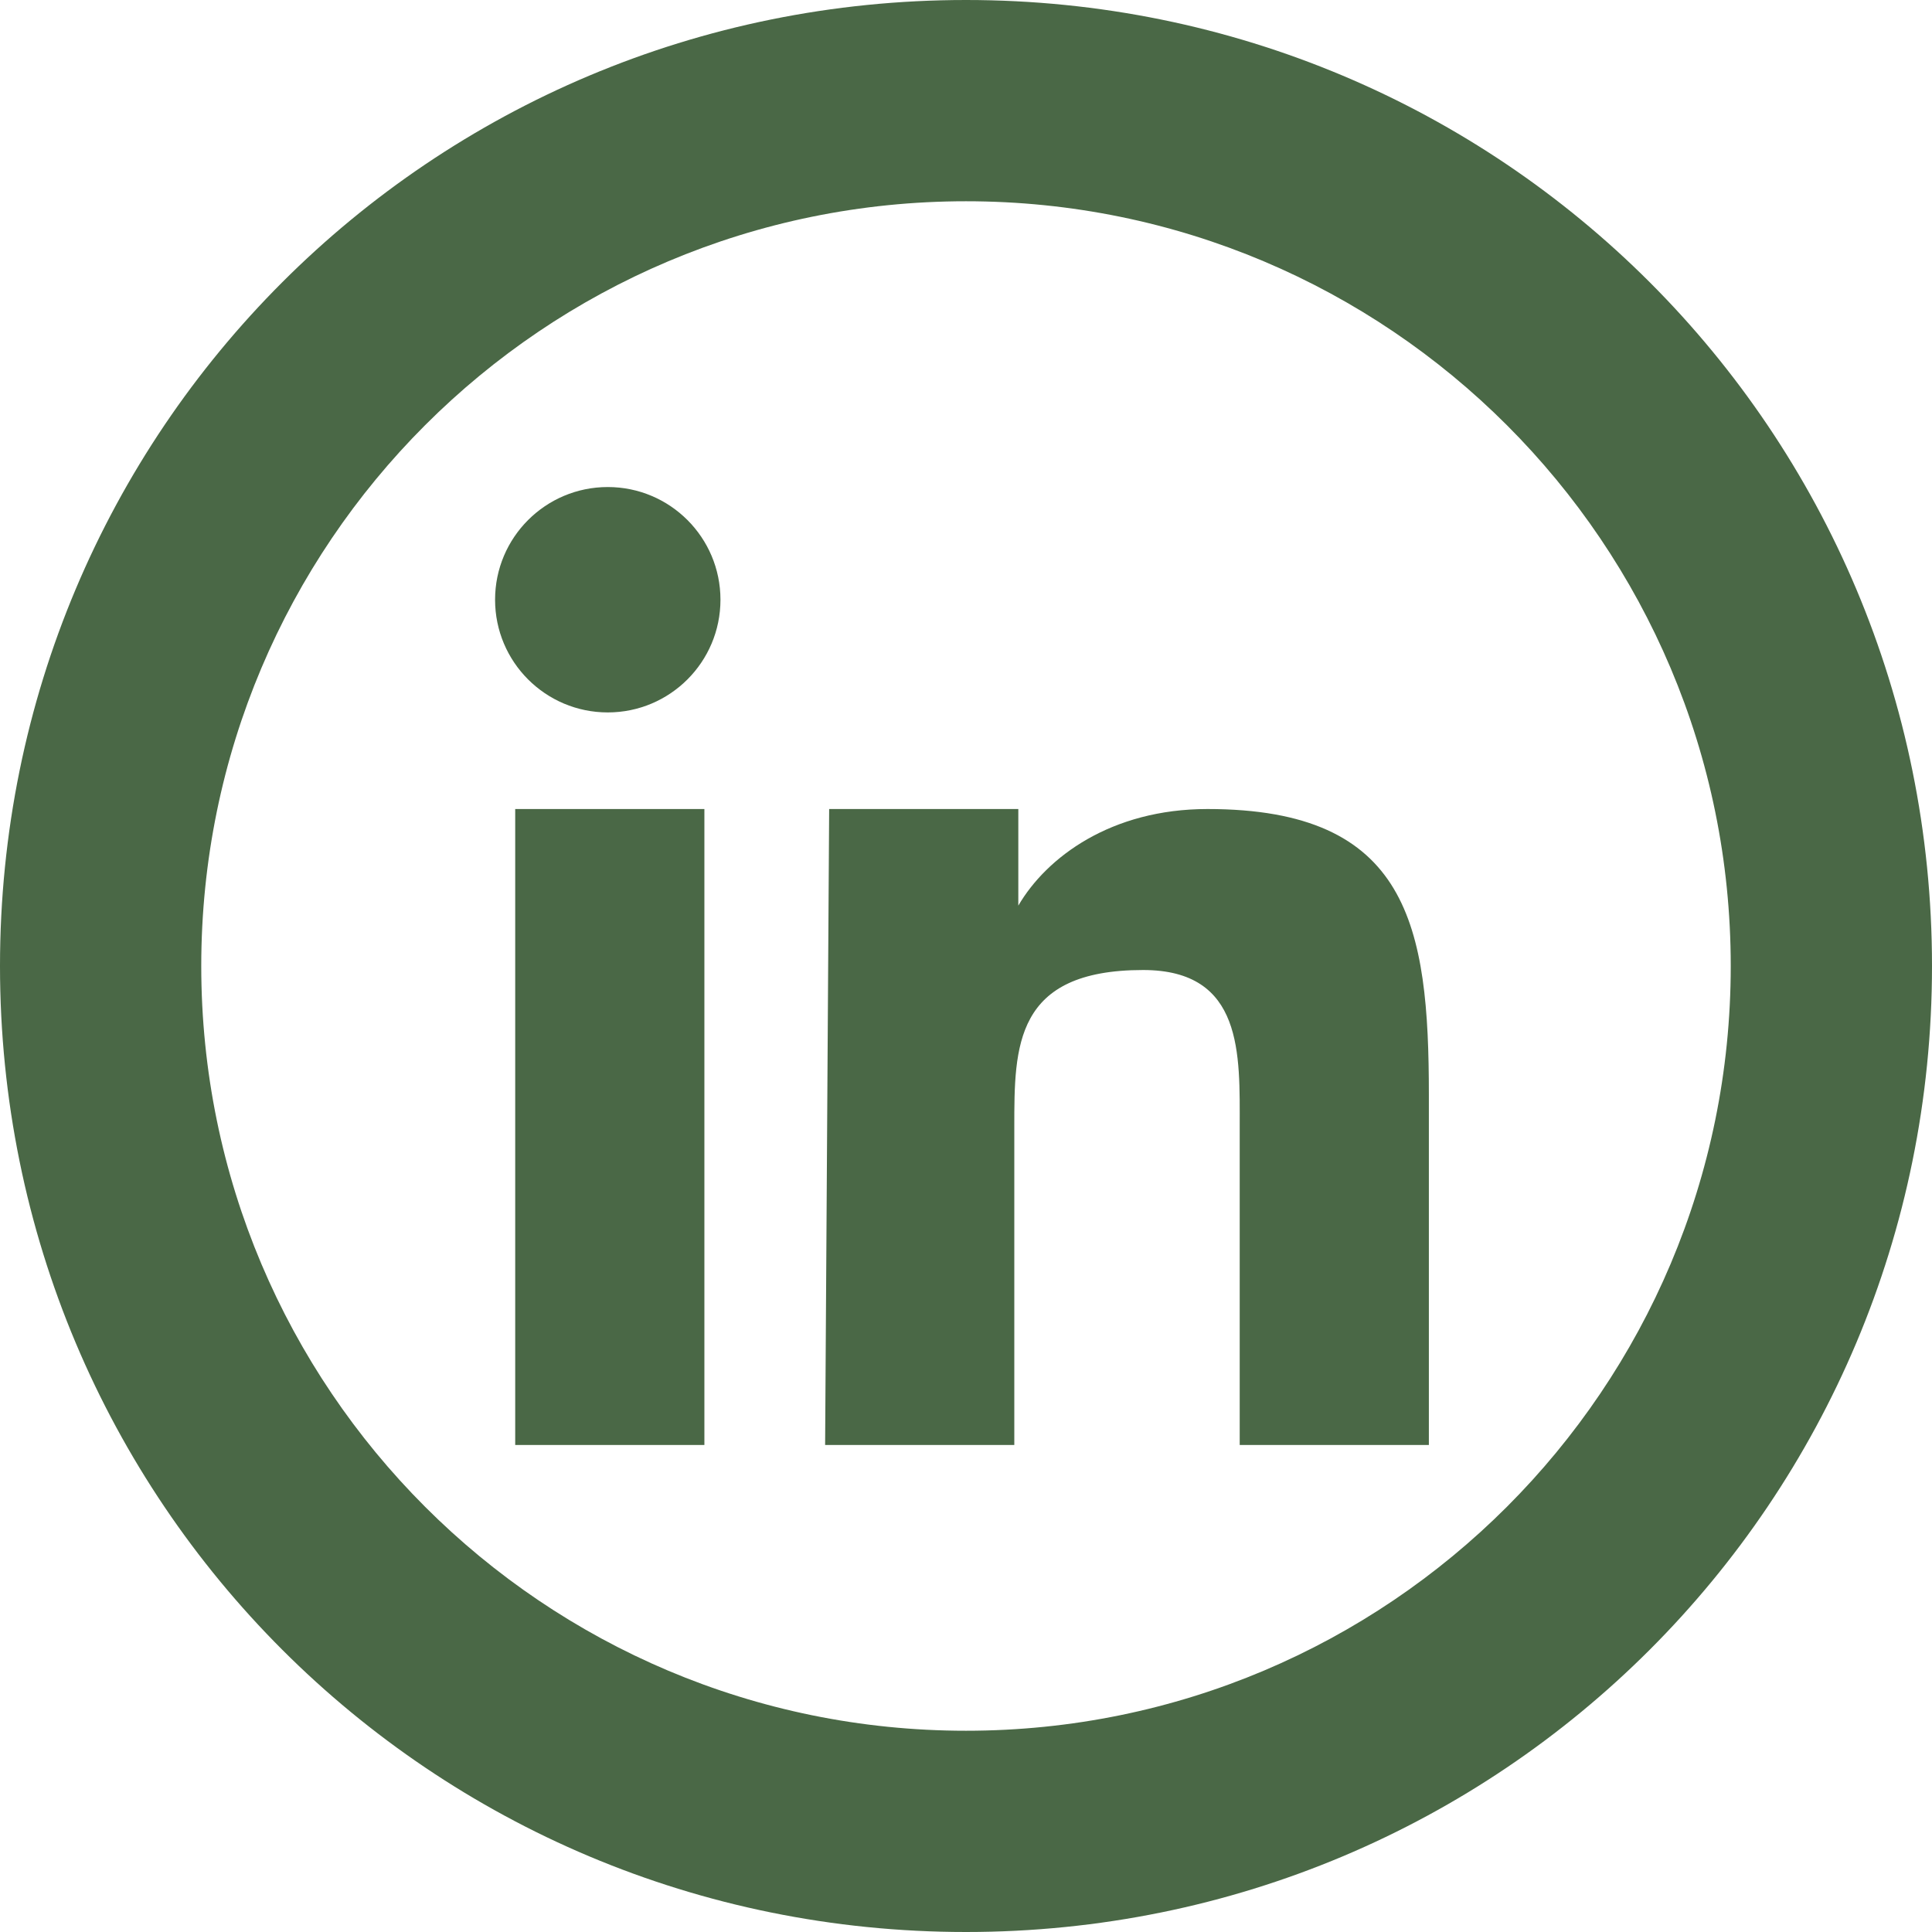 <?xml version="1.0" encoding="UTF-8"?>
<svg width="100px" height="100px" viewBox="0 0 100 100" version="1.1" xmlns="http://www.w3.org/2000/svg" xmlns:xlink="http://www.w3.org/1999/xlink">
    <!-- Generator: Sketch 48.2 (47327) - http://www.bohemiancoding.com/sketch -->
    <title>linkedIn</title>
    <desc>Created with Sketch.</desc>
    <defs></defs>
    <g id="Page-1" stroke="none" stroke-width="1" fill="none" fill-rule="evenodd">
        <g id="linkedIn" fill="#4A6846" fill-rule="nonzero">
            <g id="in" transform="translate(25, 25)">
                <path d="M17.917,16.875 L27.708,16.875 L27.708,21.875 C29.167,19.375 32.5,16.875 37.5,16.875 C47.917,16.875 48.958,22.917 48.958,31.667 L48.958,49.792 L39.167,49.792 L39.167,33.333 C39.167,29.583 39.375,25.208 34.167,25.208 C27.5,25.208 27.5,29.167 27.5,33.333 L27.5,49.792 L17.708,49.792 L17.917,16.875 Z" id="n_1_"></path>
                <rect id="_x7C__1_" x="1.667" y="16.875" width="9.792" height="32.917"></rect>
                <circle id="_x28____x29__1_" cx="6.458" cy="6.042" r="5.833"></circle>
            </g>
            <path d="M50,0 C22.292,0 0,22.292 0,50 C0,77.708 22.292,100 50,100 C77.708,100 100,77.708 100,50 C100,22.292 77.708,0 50,0 Z M50,89.583 C28.125,89.583 10.417,71.875 10.417,50 C10.417,28.125 28.125,10.417 50,10.417 C71.875,10.417 89.583,28.125 89.583,50 C89.583,71.875 71.875,89.583 50,89.583 Z" id="Shape"></path>
        </g>
    </g>
</svg>